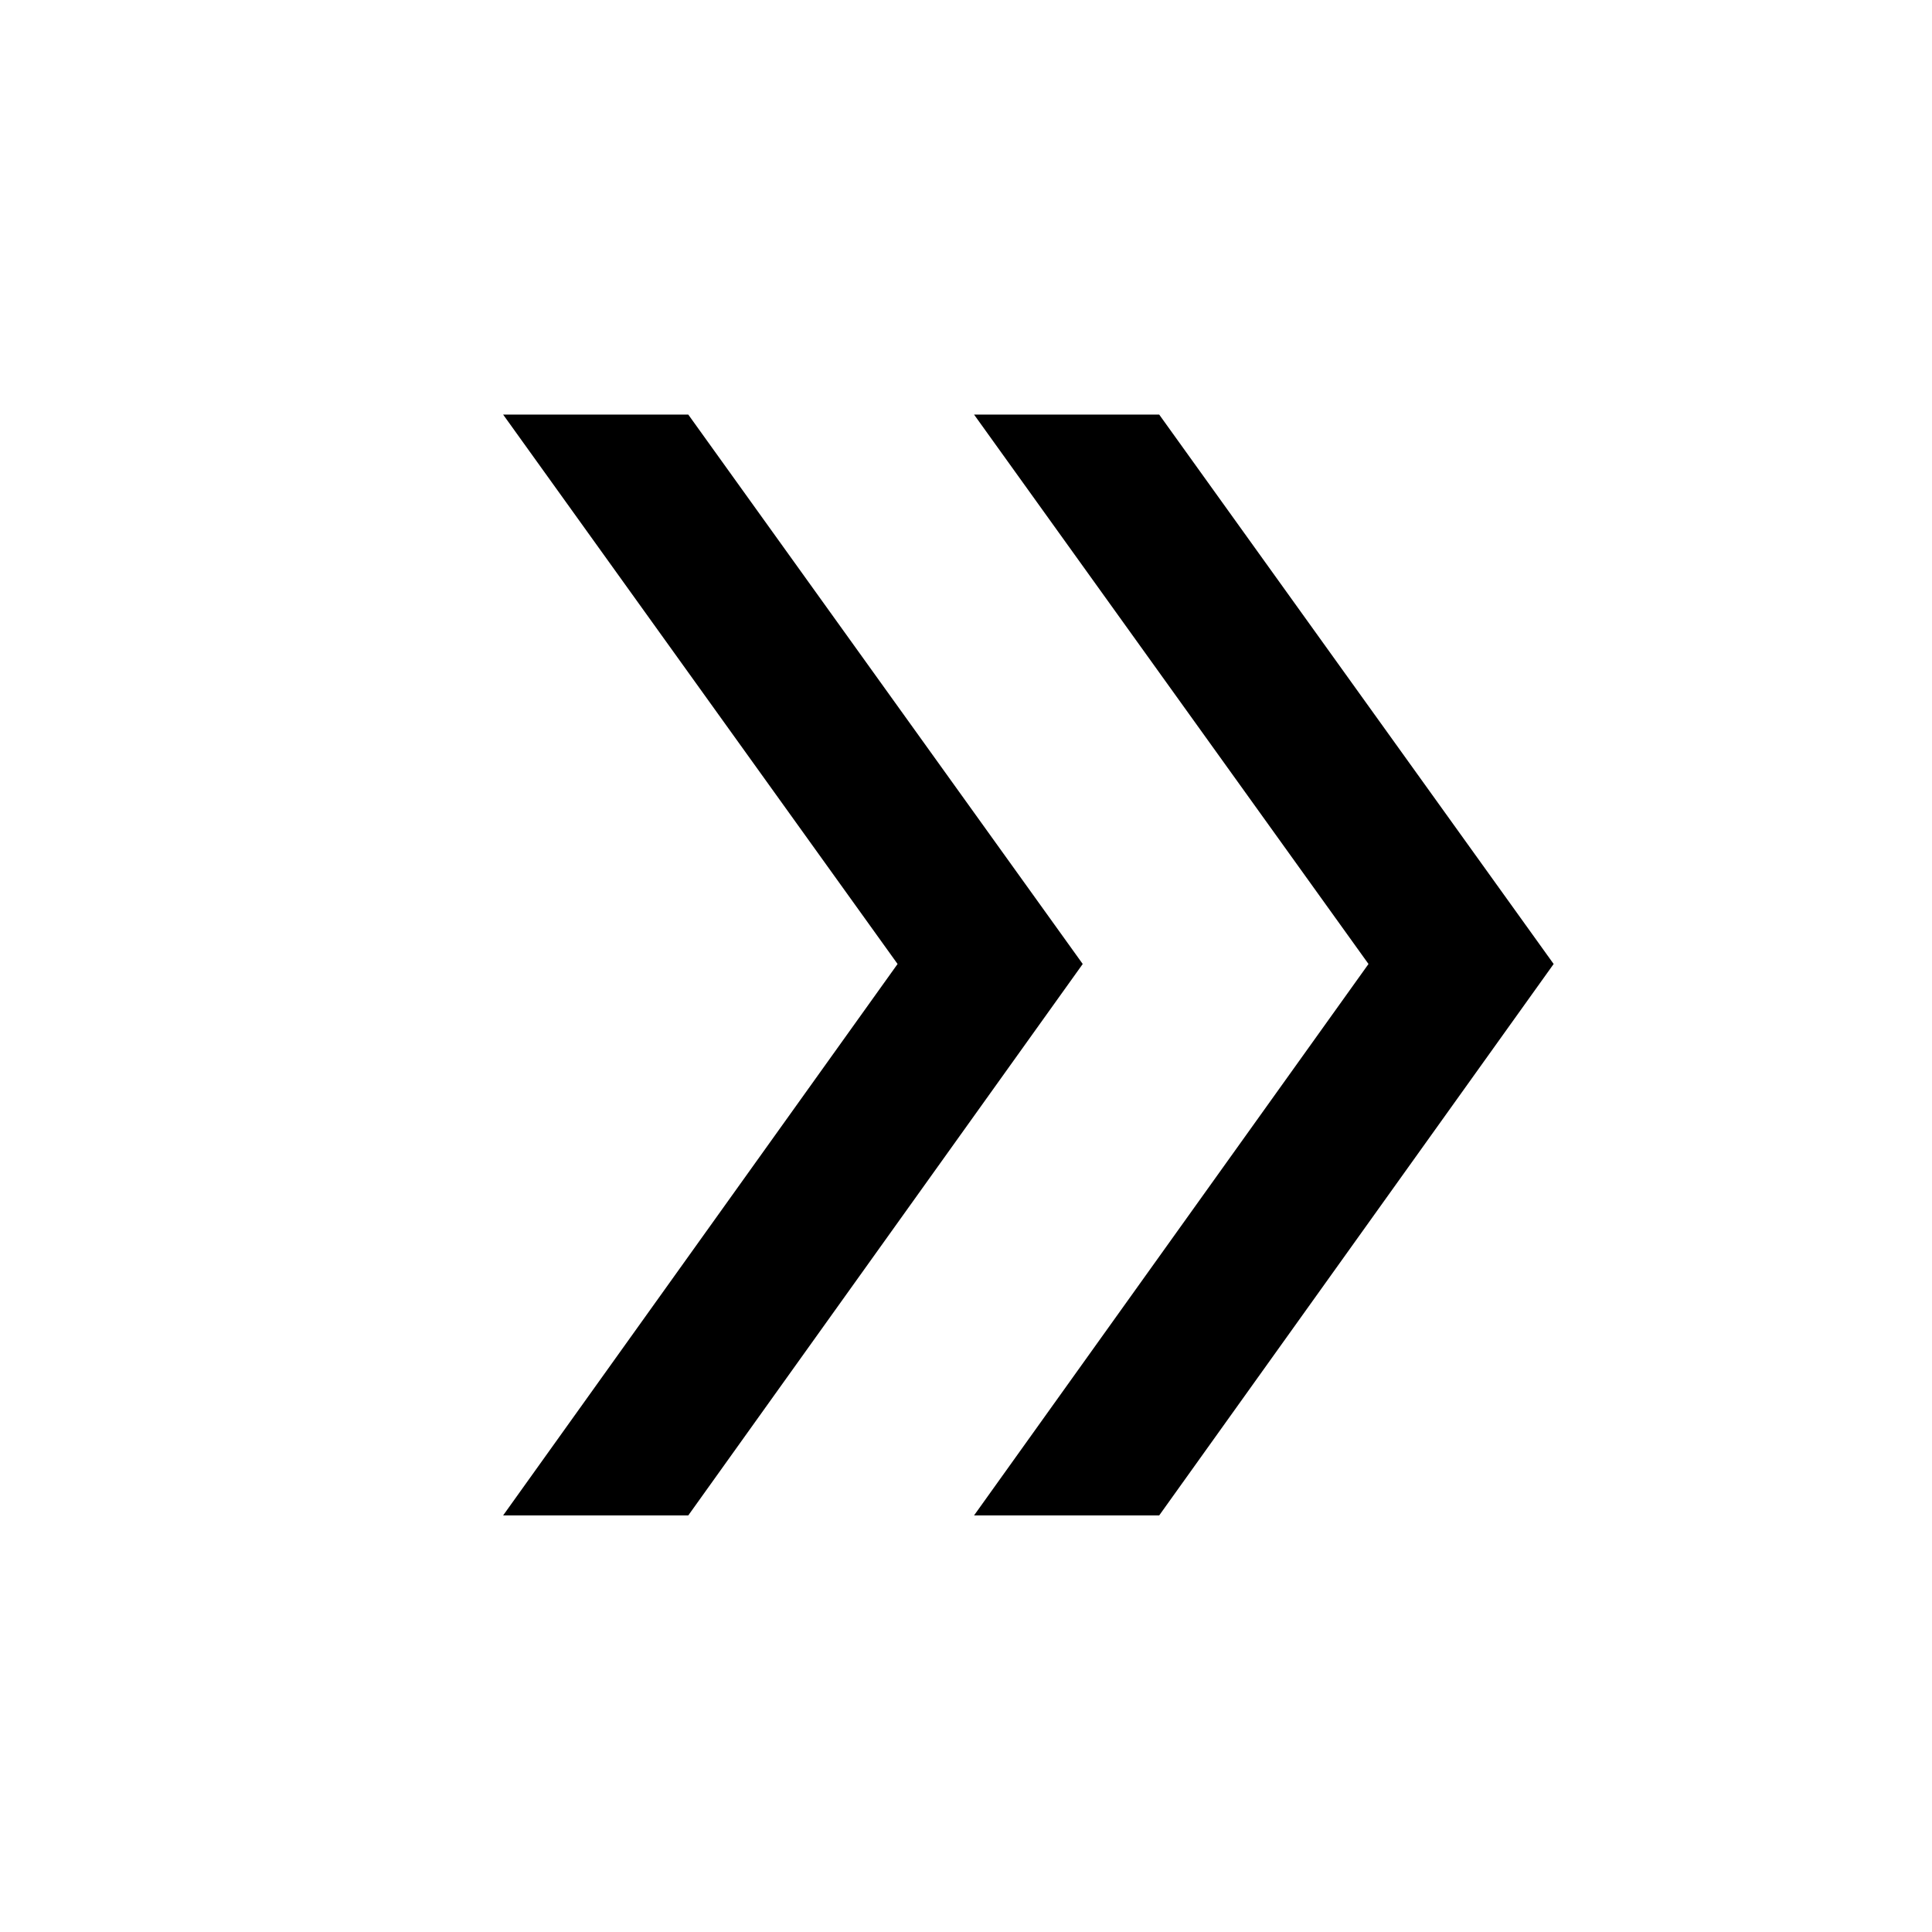 <svg xmlns="http://www.w3.org/2000/svg" height="24" width="24"><path d="M12.1 18.825 17 11.975 12.1 5.15H14.4L19.3 11.975L14.4 18.825ZM6.25 18.825 11.15 11.975 6.25 5.15H8.55L13.45 11.975L8.55 18.825Z"/></svg>
